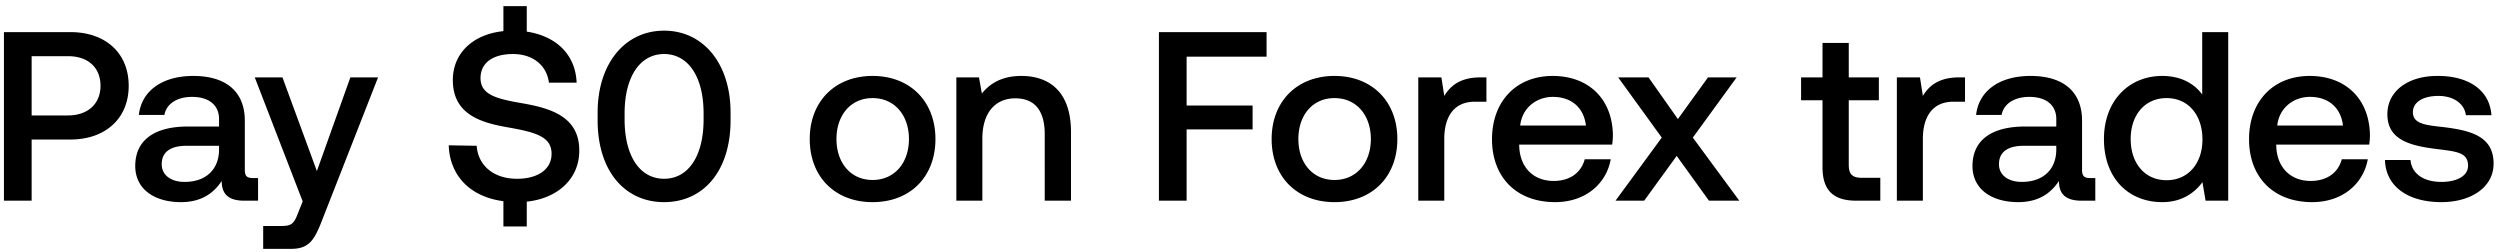 <svg width="218" height="22" viewBox="0 0 218 22" fill="none" xmlns="http://www.w3.org/2000/svg"><path d="M.344 17.5h2.415v-5.334H6.14c3.066 0 5.082-1.848 5.082-4.683 0-2.856-2.016-4.683-5.082-4.683H.344v14.7zM5.951 4.9c1.722 0 2.814.987 2.814 2.583 0 1.575-1.113 2.583-2.835 2.583H2.759V4.9h3.192zm16.09 10.626c-.462 0-.693-.147-.693-.693v-4.305c0-2.541-1.638-3.906-4.494-3.906-2.71 0-4.515 1.302-4.746 3.402h2.226c.168-.945 1.07-1.575 2.415-1.575 1.49 0 2.352.735 2.352 1.932v.651h-2.71c-3.002 0-4.598 1.239-4.598 3.444 0 1.995 1.638 3.15 3.99 3.15 1.743 0 2.835-.756 3.549-1.848 0 1.071.504 1.722 1.974 1.722h1.197v-1.974h-.462zM19.1 13.09c-.021 1.659-1.113 2.772-3.003 2.772-1.24 0-1.995-.63-1.995-1.533 0-1.092.777-1.617 2.184-1.617H19.1v.378zm7.294 4.473l-.42 1.05c-.336.882-.546 1.092-1.428 1.092H22.95V21.7h2.436c1.575 0 2.037-.777 2.709-2.52l4.872-12.432h-2.415l-2.92 8.169-3.002-8.169h-2.415l4.179 10.815zm19.33-8.526c-2.31-.399-3.822-.714-3.822-2.226 0-1.386 1.155-2.1 2.814-2.1 1.785 0 2.961 1.008 3.15 2.499h2.415c-.084-2.373-1.701-4.053-4.347-4.452V.532h-2.037v2.184c-2.667.273-4.41 1.932-4.41 4.263 0 2.919 2.31 3.696 4.746 4.116 2.331.42 3.864.756 3.864 2.31 0 1.407-1.26 2.184-3.003 2.184-2.058 0-3.402-1.155-3.528-2.877l-2.436-.042c.084 2.604 1.827 4.494 4.767 4.872v2.205h2.037v-2.163c2.751-.294 4.578-2.037 4.578-4.431.021-2.898-2.352-3.675-4.788-4.116zm6.389 1.449c0 4.431 2.373 7.14 5.796 7.14s5.796-2.709 5.796-7.14v-.672c0-4.263-2.373-7.14-5.796-7.14s-5.796 2.877-5.796 7.14v.672zm9.24-.084c0 3.297-1.386 5.187-3.444 5.187s-3.444-1.89-3.444-5.187v-.504c0-3.276 1.386-5.187 3.444-5.187s3.444 1.911 3.444 5.187v.504zm14.737 7.224c3.276 0 5.48-2.205 5.48-5.502 0-3.276-2.204-5.502-5.48-5.502-3.276 0-5.481 2.226-5.481 5.502 0 3.297 2.204 5.502 5.48 5.502zm0-1.932c-1.911 0-3.15-1.491-3.15-3.57 0-2.079 1.239-3.57 3.15-3.57 1.91 0 3.17 1.491 3.17 3.57 0 2.079-1.26 3.57-3.17 3.57zm12.974-9.072c-1.743 0-2.772.693-3.444 1.533l-.252-1.407h-1.974V17.5h2.268v-5.418c0-2.184 1.071-3.507 2.877-3.507 1.701 0 2.562 1.092 2.562 3.129V17.5h2.29v-5.985c0-3.591-1.954-4.893-4.327-4.893zM101.058 17.5h2.415v-6.216h5.754V9.205h-5.754V4.942h6.972V2.8h-9.387v14.7zm15.31.126c3.276 0 5.481-2.205 5.481-5.502 0-3.276-2.205-5.502-5.481-5.502s-5.481 2.226-5.481 5.502c0 3.297 2.205 5.502 5.481 5.502zm0-1.932c-1.911 0-3.15-1.491-3.15-3.57 0-2.079 1.239-3.57 3.15-3.57 1.911 0 3.171 1.491 3.171 3.57 0 2.079-1.26 3.57-3.171 3.57zm12.744-8.946c-1.764 0-2.625.714-3.171 1.617l-.252-1.617h-2.016V17.5h2.268v-5.397c0-1.659.651-3.234 2.667-3.234h1.008V6.748h-.504zm6.493 10.878c2.667 0 4.473-1.617 4.851-3.738h-2.268c-.315 1.197-1.323 1.89-2.709 1.89-1.785 0-2.94-1.197-3.003-3.024v-.147h8.106a6.16 6.16 0 00.063-.861c-.063-3.15-2.142-5.124-5.25-5.124-3.171 0-5.292 2.205-5.292 5.523 0 3.297 2.121 5.481 5.502 5.481zm-3.045-6.678c.168-1.533 1.407-2.499 2.856-2.499 1.575 0 2.688.903 2.877 2.499h-5.733zm8.313 6.552h2.499l2.835-3.906 2.814 3.906h2.646l-4.053-5.502 3.822-5.25h-2.499l-2.625 3.633-2.562-3.633h-2.646l3.801 5.25-4.032 5.502zm18.05-2.919c0 1.953.882 2.919 2.94 2.919h2.1v-1.995h-1.596c-.861 0-1.155-.315-1.155-1.155V8.743h2.625V6.748h-2.625V3.745h-2.289v3.003h-1.869v1.995h1.869v5.838zm11.922-7.833c-1.764 0-2.625.714-3.171 1.617l-.252-1.617h-2.016V17.5h2.268v-5.397c0-1.659.651-3.234 2.667-3.234h1.008V6.748h-.504zm11.403 8.778c-.462 0-.693-.147-.693-.693v-4.305c0-2.541-1.638-3.906-4.494-3.906-2.709 0-4.515 1.302-4.746 3.402h2.226c.168-.945 1.071-1.575 2.415-1.575 1.491 0 2.352.735 2.352 1.932v.651h-2.709c-3.003 0-4.599 1.239-4.599 3.444 0 1.995 1.638 3.15 3.99 3.15 1.743 0 2.835-.756 3.549-1.848 0 1.071.504 1.722 1.974 1.722h1.197v-1.974h-.462zm-2.94-2.436c-.021 1.659-1.113 2.772-3.003 2.772-1.239 0-1.995-.63-1.995-1.533 0-1.092.777-1.617 2.184-1.617h2.814v.378zm12.724-4.851c-.693-.945-1.848-1.617-3.486-1.617-2.919 0-5.082 2.184-5.082 5.502 0 3.444 2.163 5.502 5.082 5.502 1.701 0 2.814-.798 3.507-1.743l.273 1.617h1.974V2.8h-2.268v5.439zm-3.108 7.476c-1.89 0-3.129-1.47-3.129-3.591 0-2.1 1.239-3.57 3.129-3.57s3.129 1.47 3.129 3.612c0 2.079-1.239 3.549-3.129 3.549zm12.695 1.911c2.667 0 4.473-1.617 4.851-3.738h-2.268c-.315 1.197-1.323 1.89-2.709 1.89-1.785 0-2.94-1.197-3.003-3.024v-.147h8.106a6.16 6.16 0 00.063-.861c-.063-3.15-2.142-5.124-5.25-5.124-3.171 0-5.292 2.205-5.292 5.523 0 3.297 2.121 5.481 5.502 5.481zm-3.045-6.678c.168-1.533 1.407-2.499 2.856-2.499 1.575 0 2.688.903 2.877 2.499h-5.733zm9.395 3.003c.063 2.331 2.037 3.675 4.914 3.675 2.604 0 4.557-1.302 4.557-3.36 0-2.394-1.995-2.898-4.452-3.192-1.554-.168-2.583-.294-2.583-1.302 0-.861.882-1.407 2.226-1.407 1.344 0 2.268.693 2.394 1.68h2.226c-.147-2.205-2.016-3.423-4.662-3.423-2.583-.021-4.41 1.302-4.41 3.339 0 2.226 1.932 2.751 4.389 3.045 1.659.21 2.646.294 2.646 1.449 0 .861-.924 1.407-2.331 1.407-1.638 0-2.604-.798-2.688-1.911h-2.226z" fill="#000"/></svg>